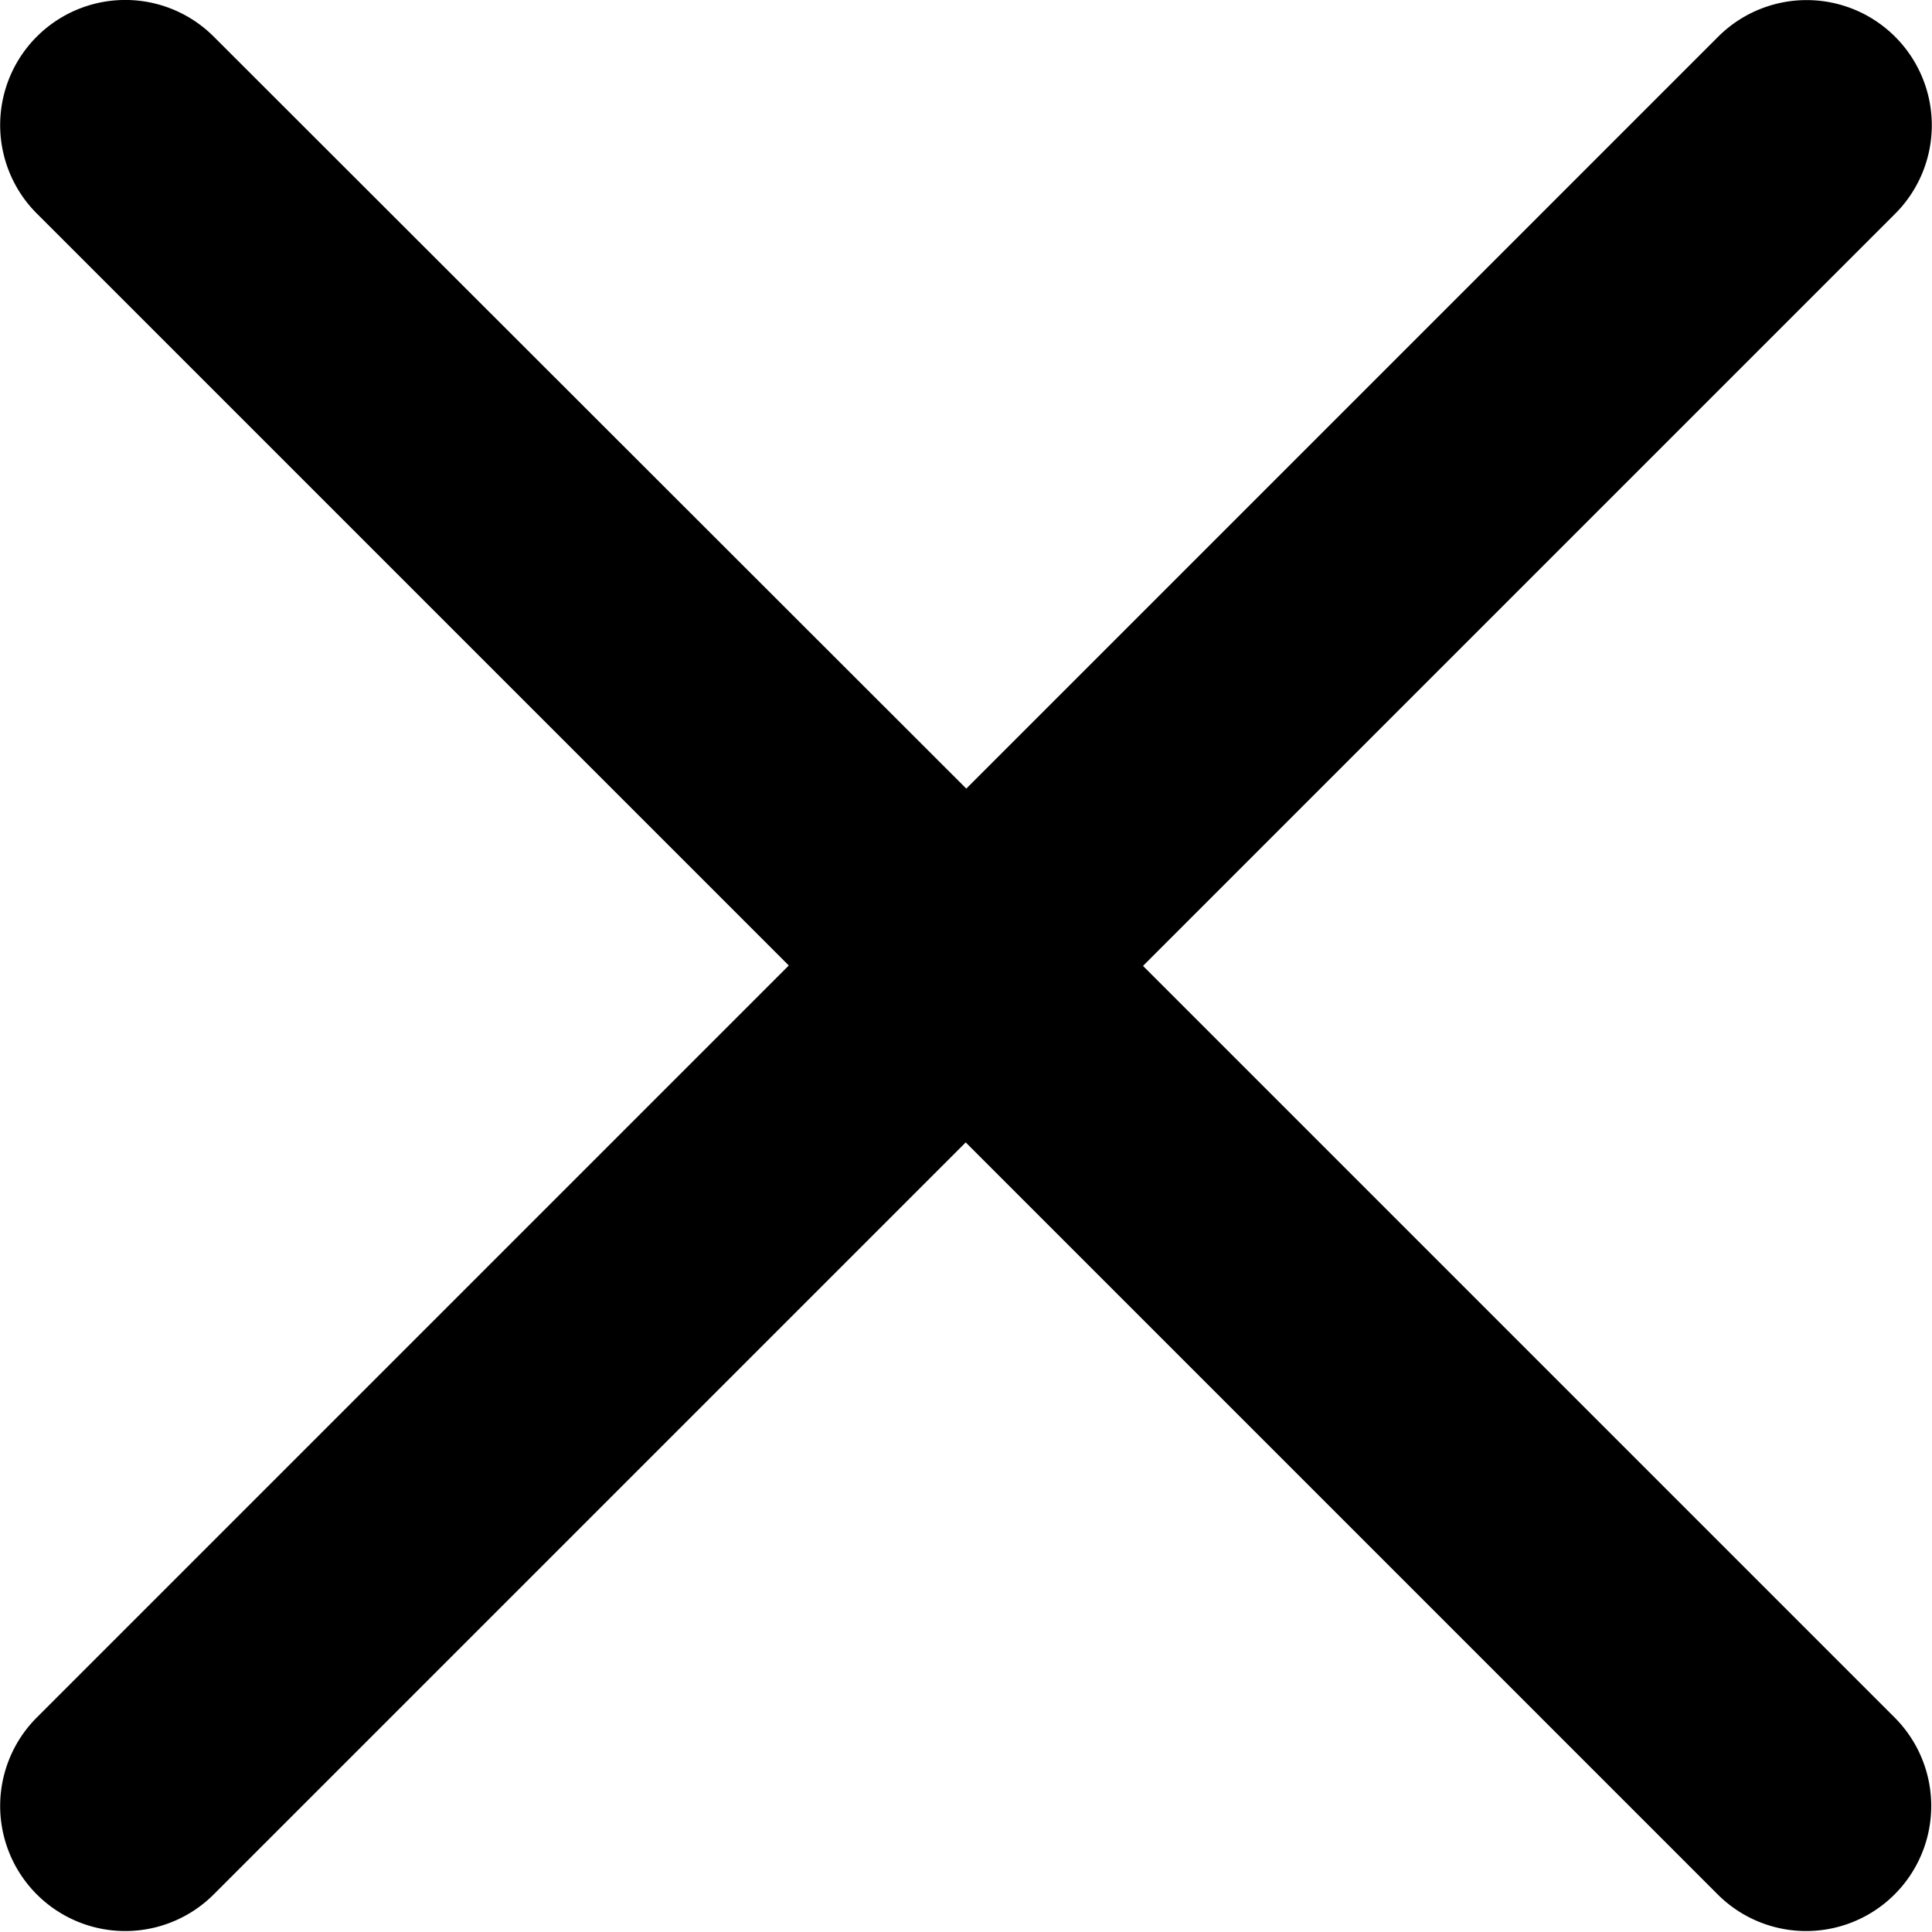 <svg xmlns="http://www.w3.org/2000/svg" width="9.763" height="9.763" viewBox="0 0 9.763 9.763">
    <path 
        d="M5.776,5.017l3.8-3.8A.632.632,0,0,0,8.683.321l-3.8,3.8L1.08.321a.632.632,0,0,0-.894.894l3.8,3.8-3.8,3.8a.632.632,0,1,0,.894.894l3.8-3.8,3.8,3.8a.632.632,0,0,0,.894-.894Zm0,0"
        transform="translate(0 -0.136)" />
</svg>